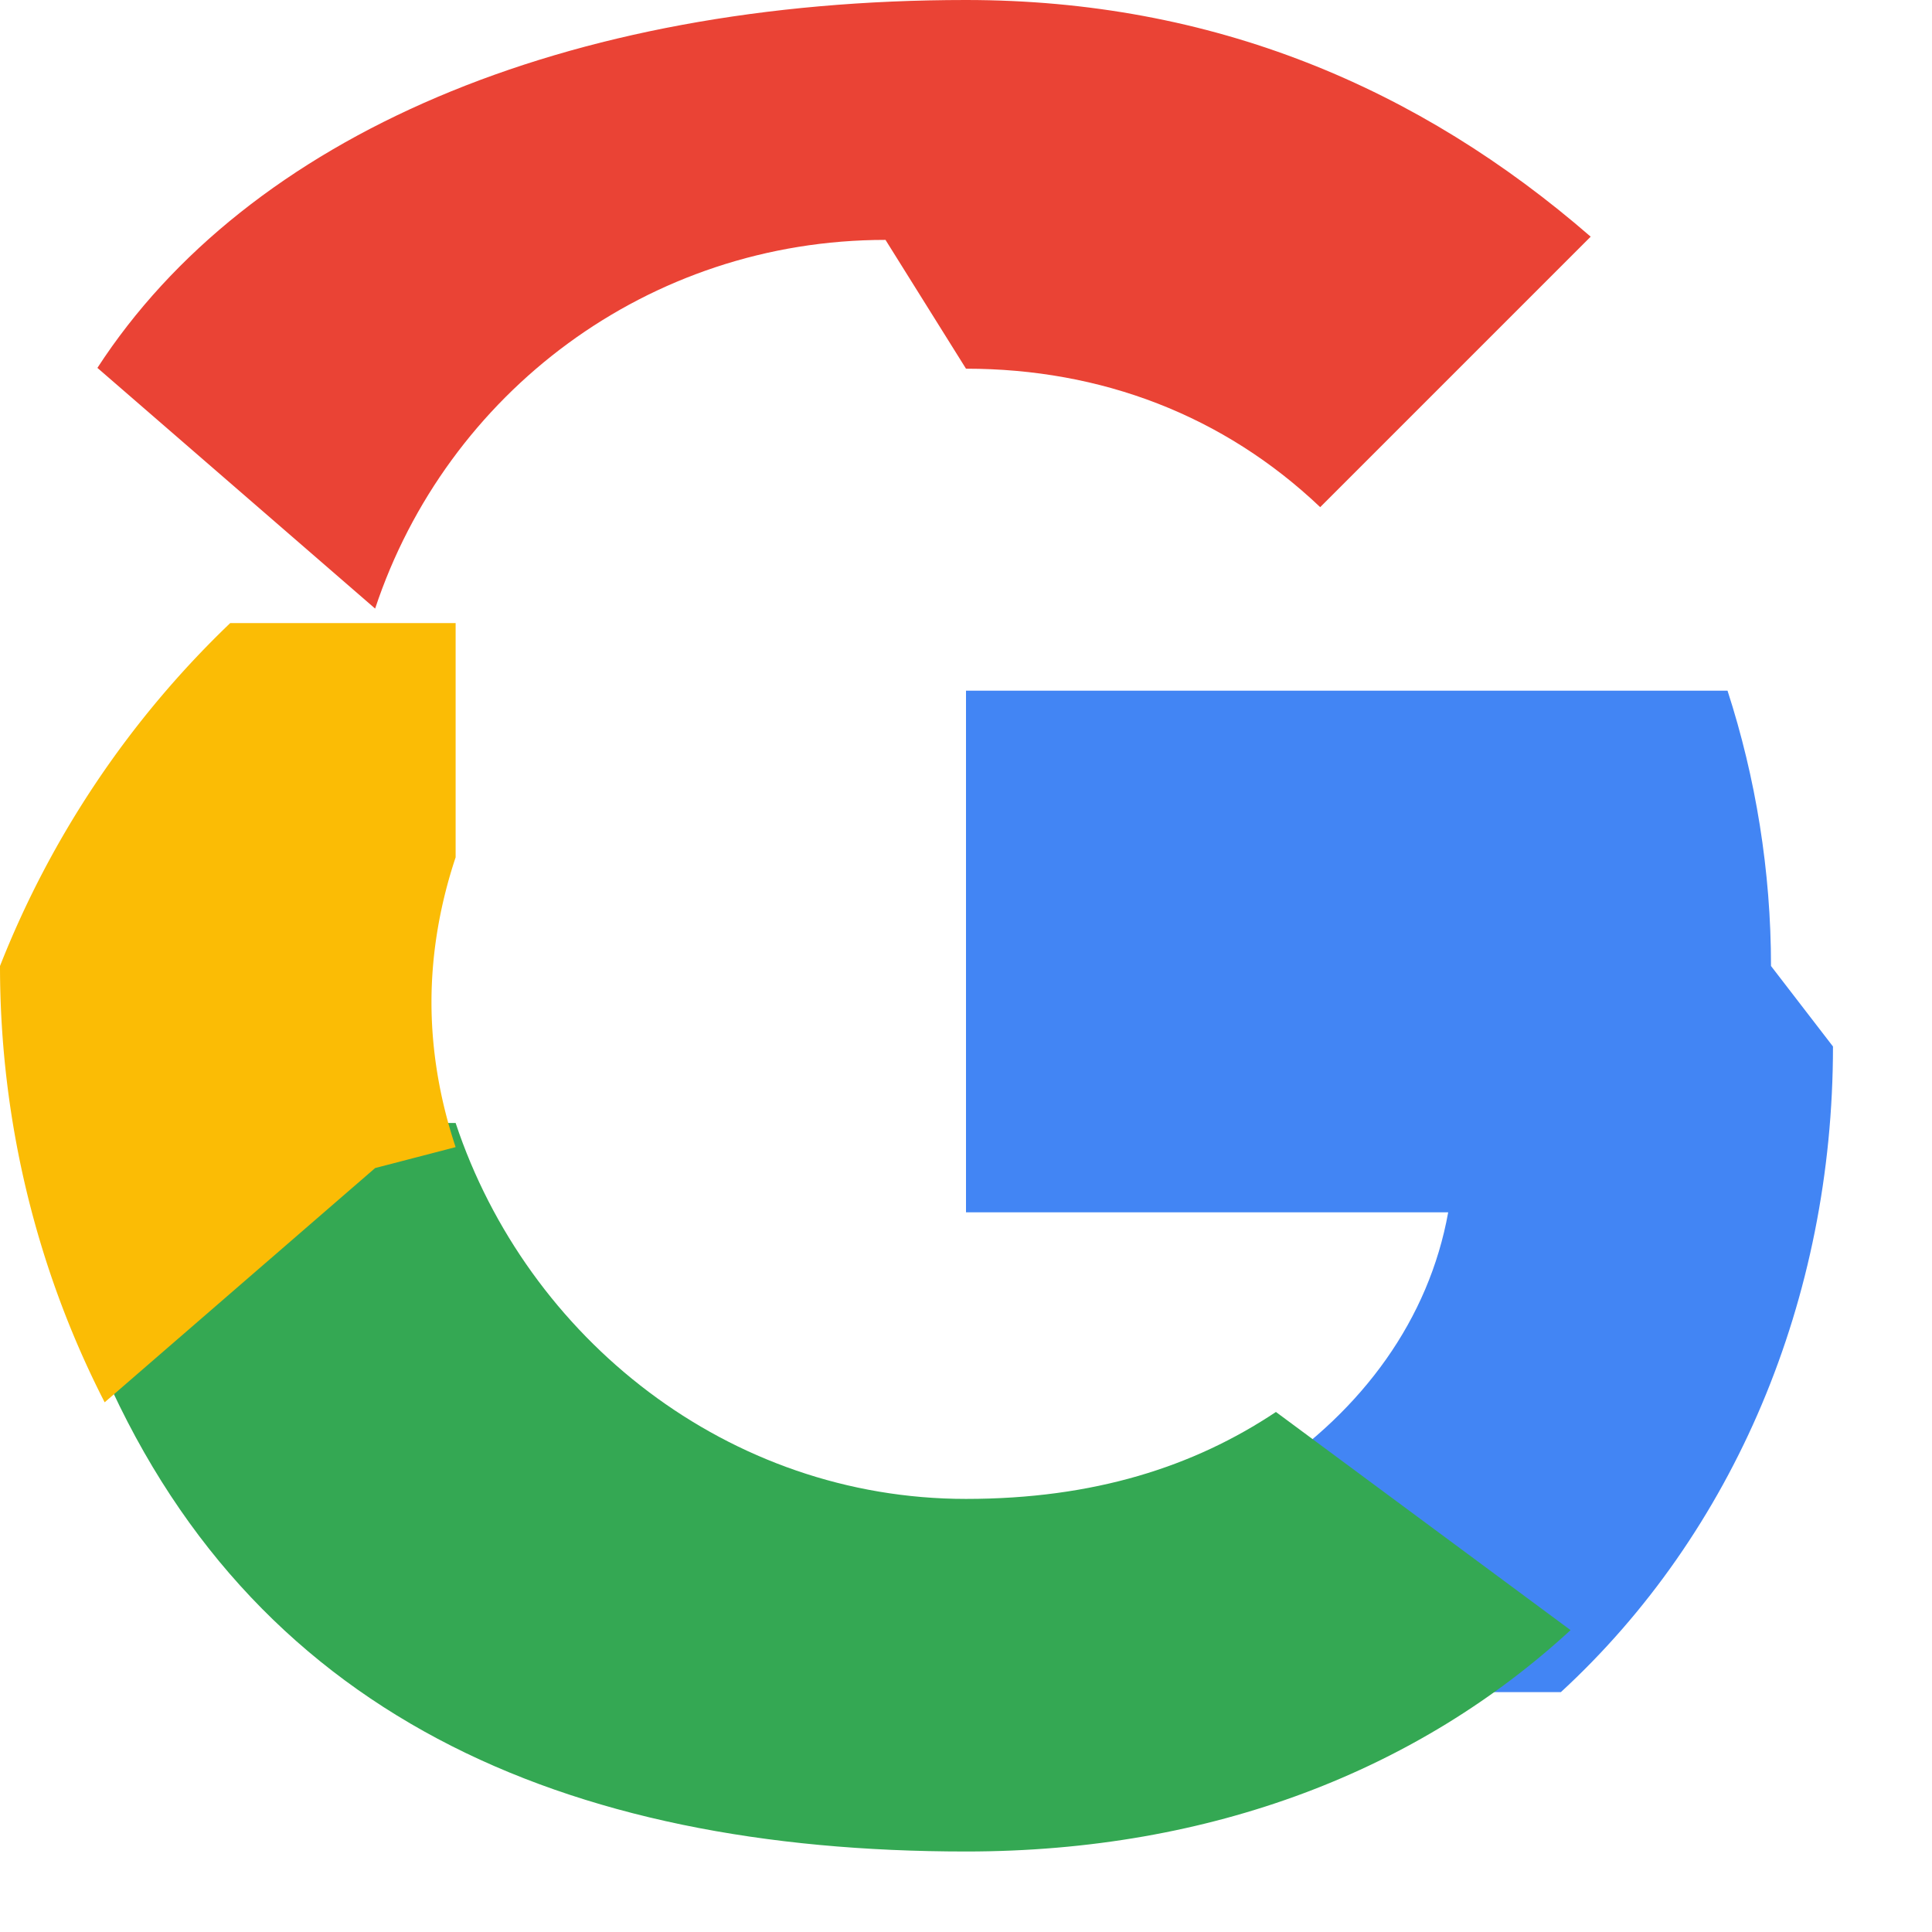 <!-- google.svg -->

<svg xmlns="http://www.w3.org/2000/svg" viewBox="0 0 24 24">
  <path d="M22 12c0-1.18-.19-2.34-.54-3.42H12v6.48h5.99c-.24 1.33-1.06 2.45-2.26 3.25v2.71h3.66c2.15-1.98 3.38-4.88 3.38-8.02z" fill="#4285F4"/>
  <path d="M12 23c3.07 0 5.63-1.02 7.51-2.75l-3.66-2.71c-1.02.68-2.26 1.08-3.85 1.08-2.95 0-5.45-1.99-6.34-4.67H1.21v2.91C3.08 21.31 7.01 23 12 23z" fill="#34A853"/>
  <path d="M5.66 14.25c-.19-.57-.3-1.18-.3-1.8s.11-1.23.3-1.8V7.74H2.86A11.96 11.96 0 0 0 0 12c0 1.95.47 3.8 1.3 5.42l3.36-2.91z" fill="#FBBC05"/>
  <path d="M12 4.58c1.68 0 3.2.58 4.4 1.72l3.36-3.36C17.63 1.09 15.07 0 12 0 7.01 0 3.08 1.69 1.21 4.57l3.45 2.99c.89-2.68 3.39-4.58 6.34-4.58z" fill="#EA4335"/>
</svg>
